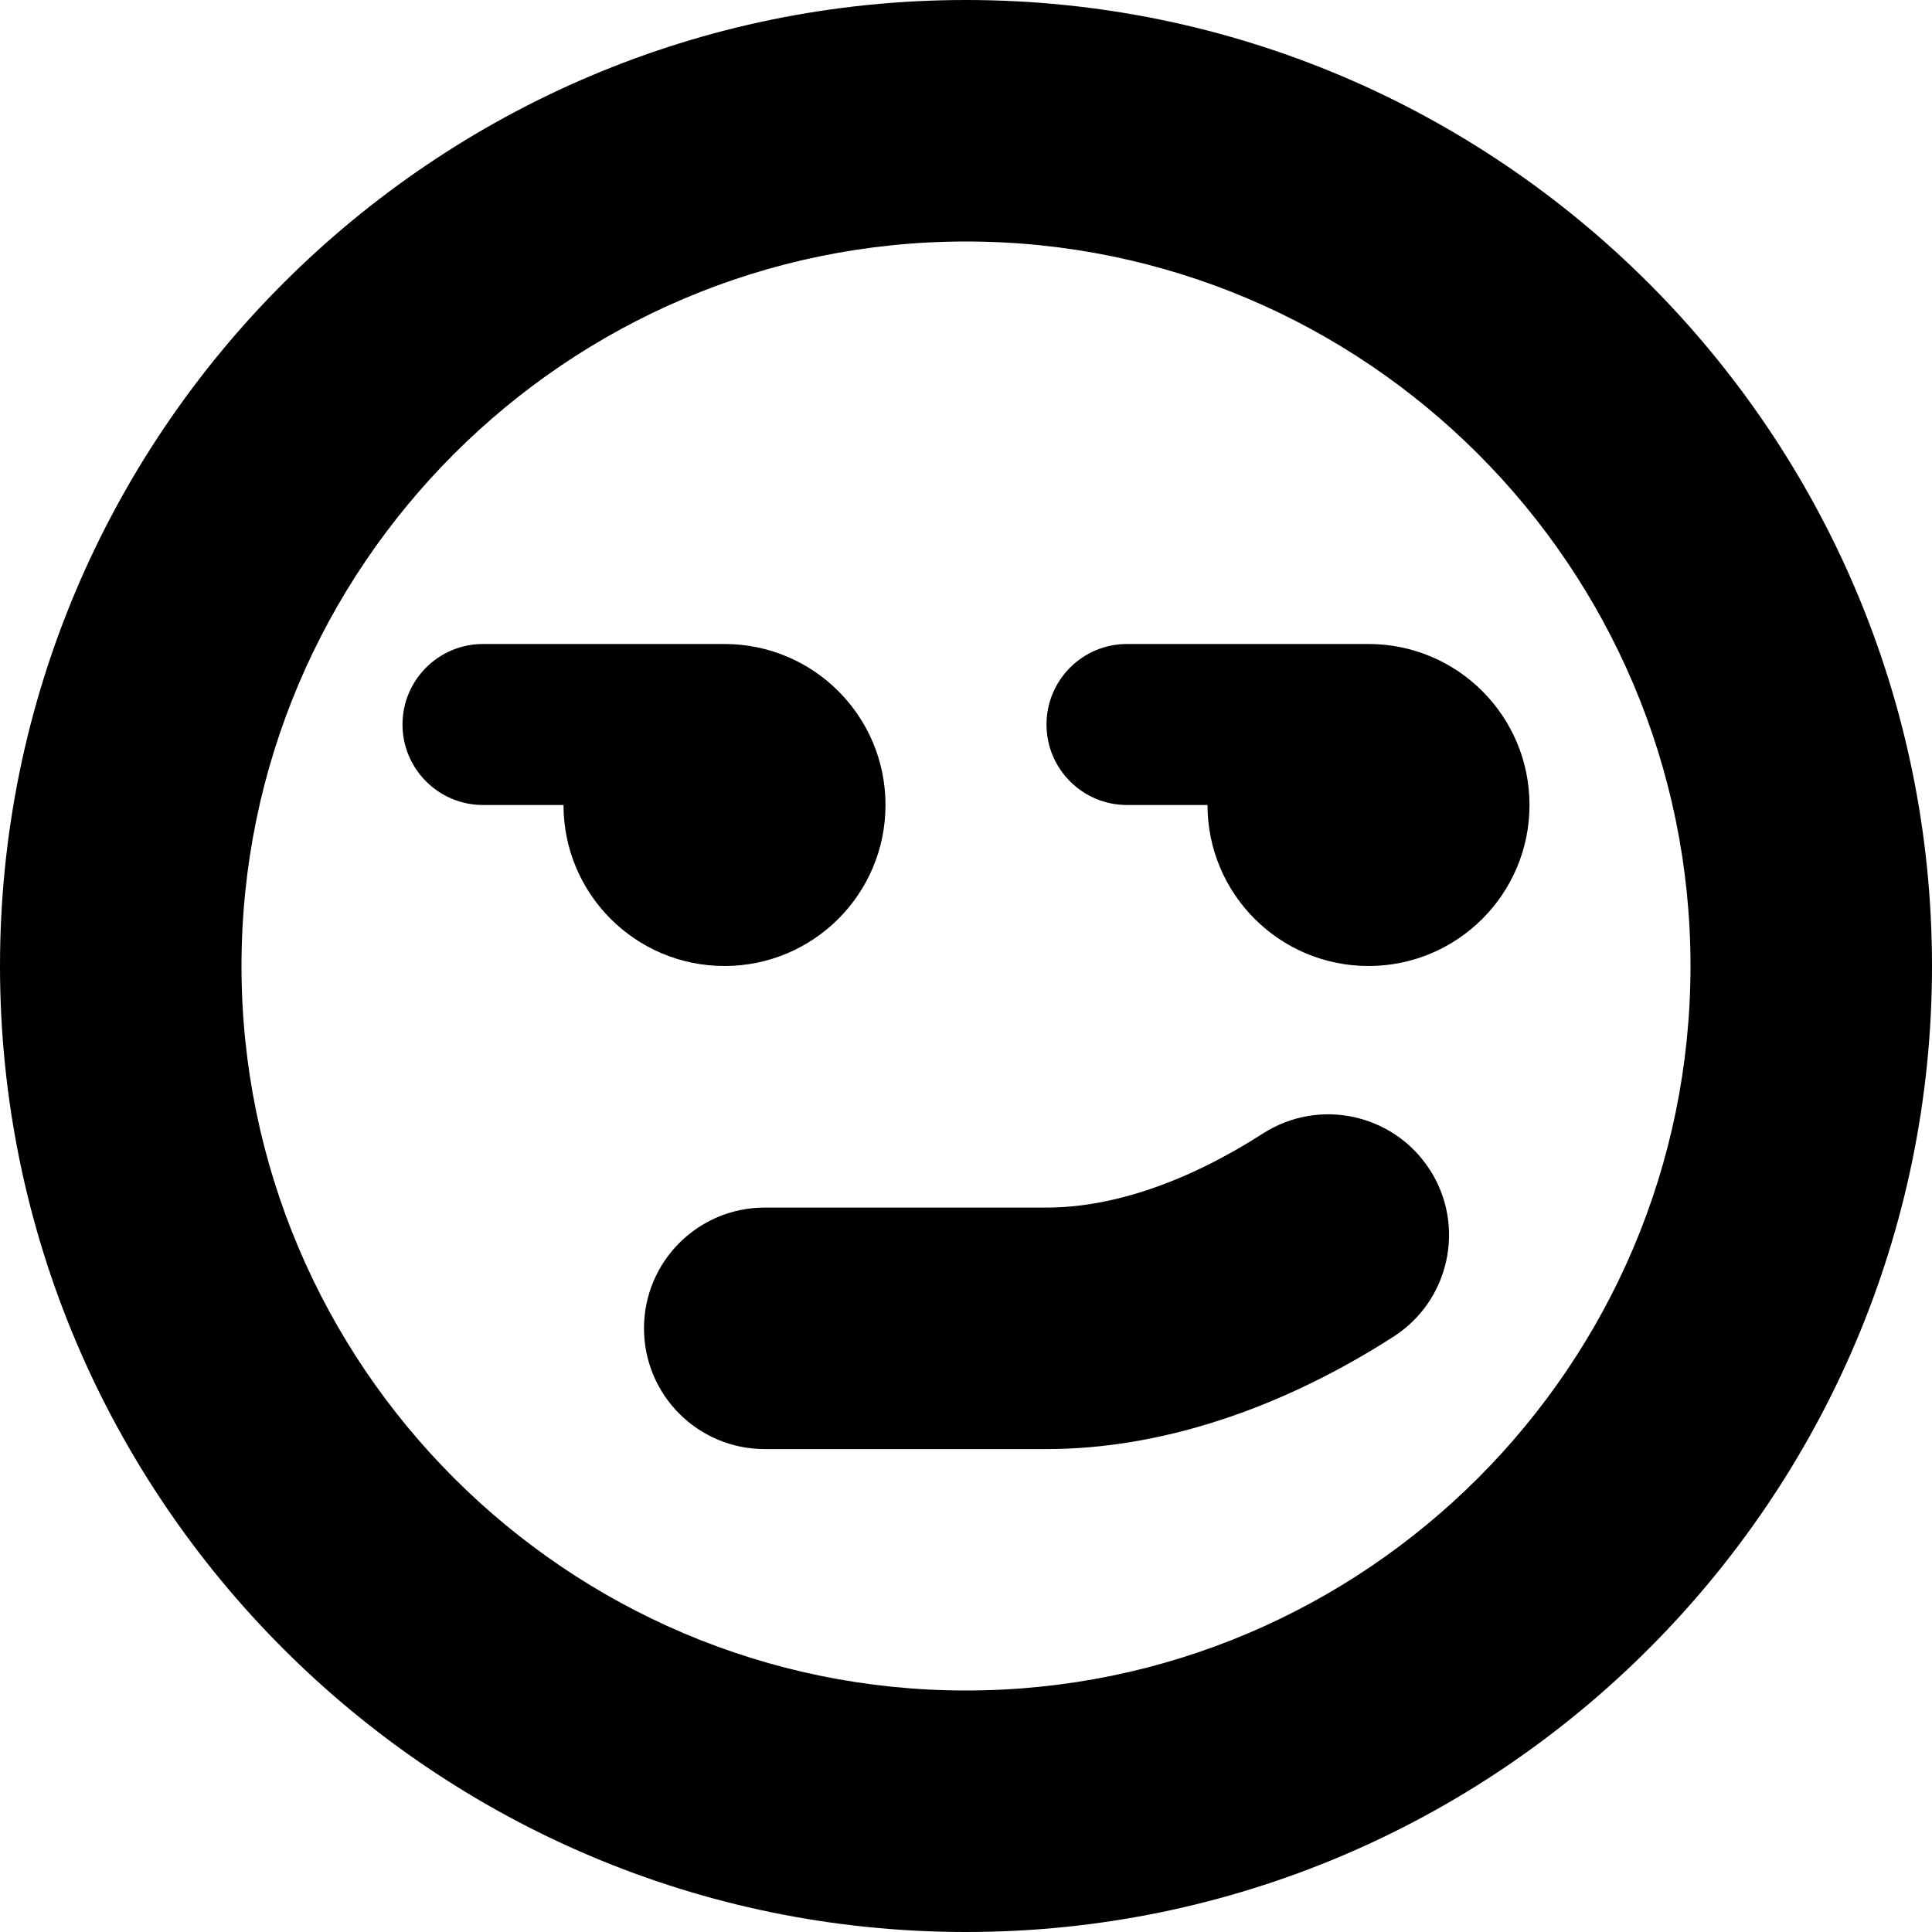 <?xml version="1.0" encoding="UTF-8"?>
<svg xmlns="http://www.w3.org/2000/svg" id="Layer_1" data-name="Layer 1" viewBox="0 0 24 24" width="512" height="512"><path d="M12,0C5.383,0,0,5.383,0,12s5.383,12,12,12,12-5.383,12-12S18.617,0,12,0Zm0,21c-4.962,0-9-4.038-9-9S7.038,3,12,3s9,4.038,9,9-4.038,9-9,9Zm7-11c0,1.105-.895,2-2,2s-2-.895-2-2h-1c-.552,0-1-.448-1-1s.448-1,1-1h3c1.105,0,2,.895,2,2Zm-10,2c-1.105,0-2-.895-2-2h-1c-.552,0-1-.448-1-1s.448-1,1-1h3c1.105,0,2,.895,2,2s-.895,2-2,2Zm8.763,2.532c.447,.697,.245,1.625-.453,2.073-1.423,.913-2.914,1.396-4.31,1.396h-3.5c-.829,0-1.5-.671-1.5-1.5s.671-1.5,1.5-1.5h3.5c.821,0,1.751-.318,2.69-.921,.696-.447,1.625-.245,2.073,.453Z"/></svg>
